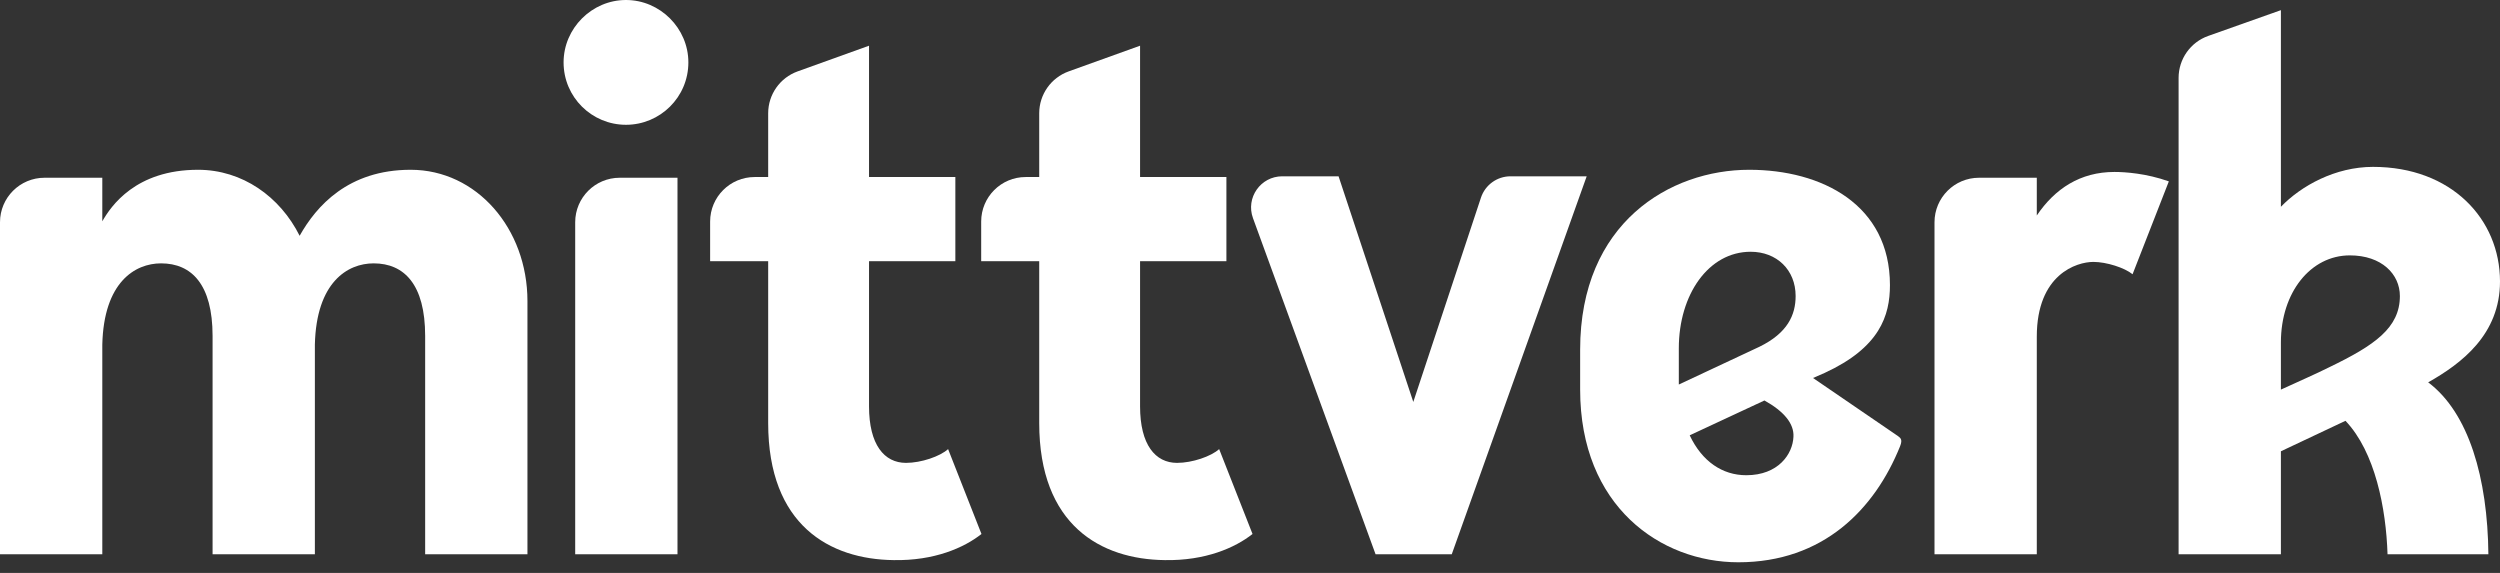 <svg width="192" height="44" viewBox="0 0 192 44" fill="none" xmlns="http://www.w3.org/2000/svg">
<rect x="0" y="0" width="192" height="44" fill="#333333" stroke="none"/>
<path d="M7.857 16.995V13.651H3.419C1.531 13.651 0 15.182 0 17.07V42.57H7.857V26.467C7.968 21.675 10.364 20.226 12.37 20.226C14.71 20.226 16.326 21.842 16.326 25.798V42.57H24.182V26.467C24.294 21.675 26.69 20.226 28.696 20.226C31.036 20.226 32.652 21.842 32.652 25.798V42.57H40.508V23.124C40.508 17.552 36.608 13.039 31.538 13.039C26.746 13.039 24.294 15.825 23.012 18.109C21.508 15.1 18.61 13.039 15.211 13.039C10.42 13.039 8.525 15.825 7.857 16.995Z" fill="white"/>
<path d="M48.075 9.584C50.694 9.584 52.867 7.466 52.867 4.792C52.867 2.173 50.694 0 48.075 0C45.456 0 43.283 2.173 43.283 4.792C43.283 7.466 45.456 9.584 48.075 9.584ZM52.031 42.57V13.651H47.593C45.705 13.651 44.175 15.182 44.175 17.07V42.57H52.031Z" fill="white"/>
<path d="M75.377 41.01L72.814 34.491C72.201 35.048 70.753 35.549 69.582 35.549C67.911 35.549 66.741 34.156 66.741 31.203V20.059H73.371V13.596H66.741V3.51L61.257 5.483C59.9 5.971 58.996 7.258 58.996 8.7V13.596H57.957C56.069 13.596 54.538 15.126 54.538 17.014V20.059H58.996V32.485C58.996 40.341 63.732 42.96 68.635 43.016C71.755 43.072 74.04 42.069 75.377 41.01Z" fill="white"/>
<path d="M96.194 41.01L93.631 34.491C93.018 35.048 91.569 35.549 90.399 35.549C88.728 35.549 87.557 34.156 87.557 31.203V20.059H94.188V13.596H87.557V3.51L82.074 5.483C80.717 5.971 79.812 7.258 79.812 8.7V13.596H78.773C76.885 13.596 75.355 15.126 75.355 17.014V20.059H79.812V32.485C79.812 40.341 84.549 42.96 89.452 43.016C92.572 43.072 94.857 42.069 96.194 41.01Z" fill="white"/>
<path d="M105.644 42.57H111.494L121.858 13.54H116.009C114.977 13.54 114.061 14.201 113.737 15.181L108.541 30.869L102.802 13.54H98.477C96.815 13.54 95.659 15.192 96.229 16.753L105.644 42.57Z" fill="white"/>
<path d="M145.761 33.488L139.241 29.03L140.133 28.64C144.368 26.69 145.148 24.238 145.148 21.898C145.148 15.713 139.91 13.039 134.338 13.039C128.265 13.039 121.355 17.106 121.355 26.857V29.922C121.355 38.892 127.54 43.183 133.502 43.183C140.022 43.183 143.978 39.115 145.928 34.268C146.039 33.989 146.039 33.822 145.984 33.711C145.928 33.599 145.816 33.543 145.761 33.488ZM128.933 29.532V26.746C128.933 22.622 131.218 19.335 134.45 19.335C136.455 19.335 137.904 20.728 137.904 22.734C137.904 24.183 137.291 25.575 135.118 26.634L128.933 29.532ZM129.769 33.432L135.508 30.757C137.013 31.593 137.793 32.54 137.737 33.543C137.681 34.881 136.567 36.497 134.115 36.497C132.277 36.497 130.716 35.438 129.769 33.432Z" fill="white"/>
<path d="M156.426 16.549V13.651H151.988C150.1 13.651 148.57 15.182 148.57 17.07V42.57H156.426V25.854C156.426 21.062 159.491 20.115 160.772 20.115C161.775 20.115 163.168 20.561 163.781 21.062L166.567 13.93C164.84 13.317 163.224 13.206 162.388 13.206C159.77 13.206 157.819 14.487 156.426 16.549Z" fill="white"/>
<path d="M175.173 15.88V0.78L169.592 2.759C168.228 3.243 167.316 4.533 167.316 5.981V42.57H175.173V34.658L180.132 32.318C182.416 34.714 183.252 39.06 183.363 42.57H191.108C191.053 36.719 189.604 31.705 186.484 29.364C189.047 27.916 192 25.687 192 21.619C192 16.827 188.267 12.816 182.249 12.816C179.352 12.816 176.733 14.264 175.173 15.88ZM175.173 29.922V26.3C175.173 22.455 177.457 19.613 180.466 19.613C182.918 19.613 184.311 21.062 184.311 22.734C184.311 25.185 182.36 26.523 178.906 28.194C177.791 28.752 176.621 29.253 175.173 29.922Z" fill="white"/>
</svg>
